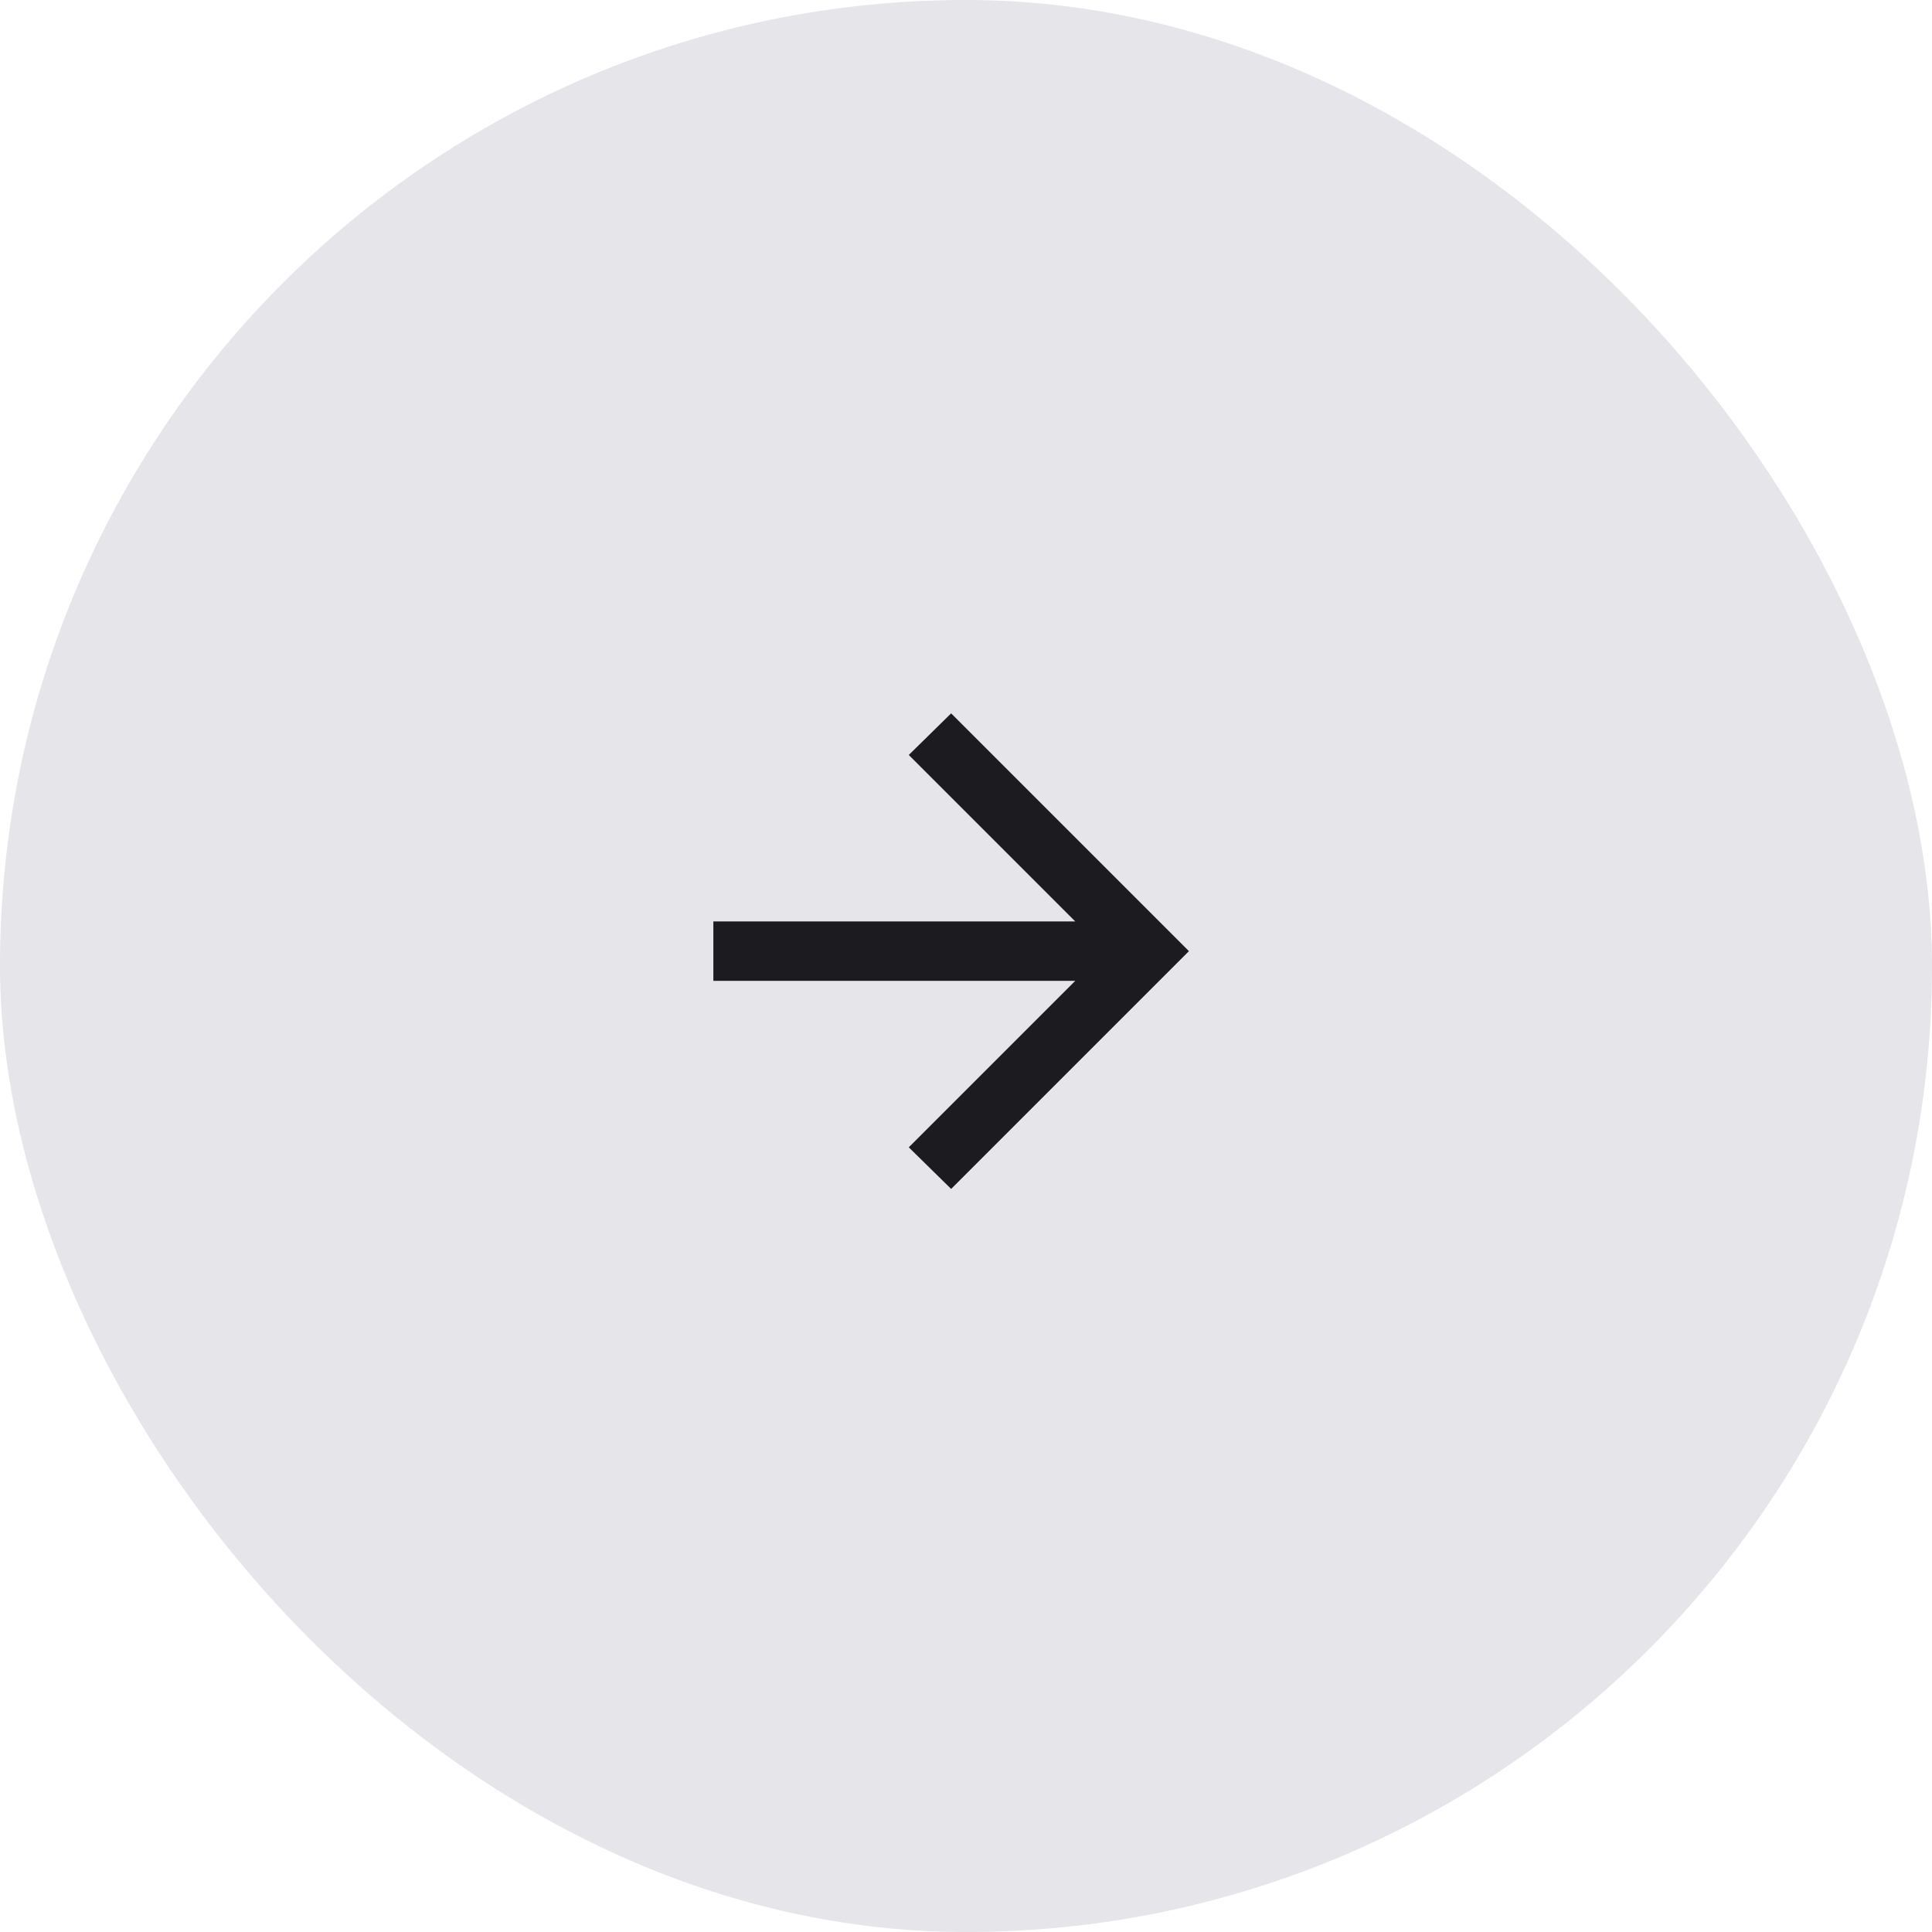 <svg width="65" height="65" viewBox="0 0 65 65" fill="none" xmlns="http://www.w3.org/2000/svg">
<g id="Right">
<rect id="Rectangle 151517" width="65" height="65" rx="32.5" fill="#E5E5EA"/>
<g id="arrow_back">
<mask id="mask0_1130_37526" style="mask-type:alpha" maskUnits="userSpaceOnUse" x="20" y="20" width="24" height="24">
<rect id="Bounding box" width="24" height="24" transform="matrix(-1 0 0 1 44 20)" fill="#D9D9D9"/>
</mask>
<g mask="url(#mask0_1130_37526)">
<path id="arrow_back_2" d="M36.175 33L30.575 38.6L32 40L40 32L32 24L30.575 25.4L36.175 31H24V33H36.175Z" fill="#1C1B1F"/>
</g>
</g>
</g>
</svg>
